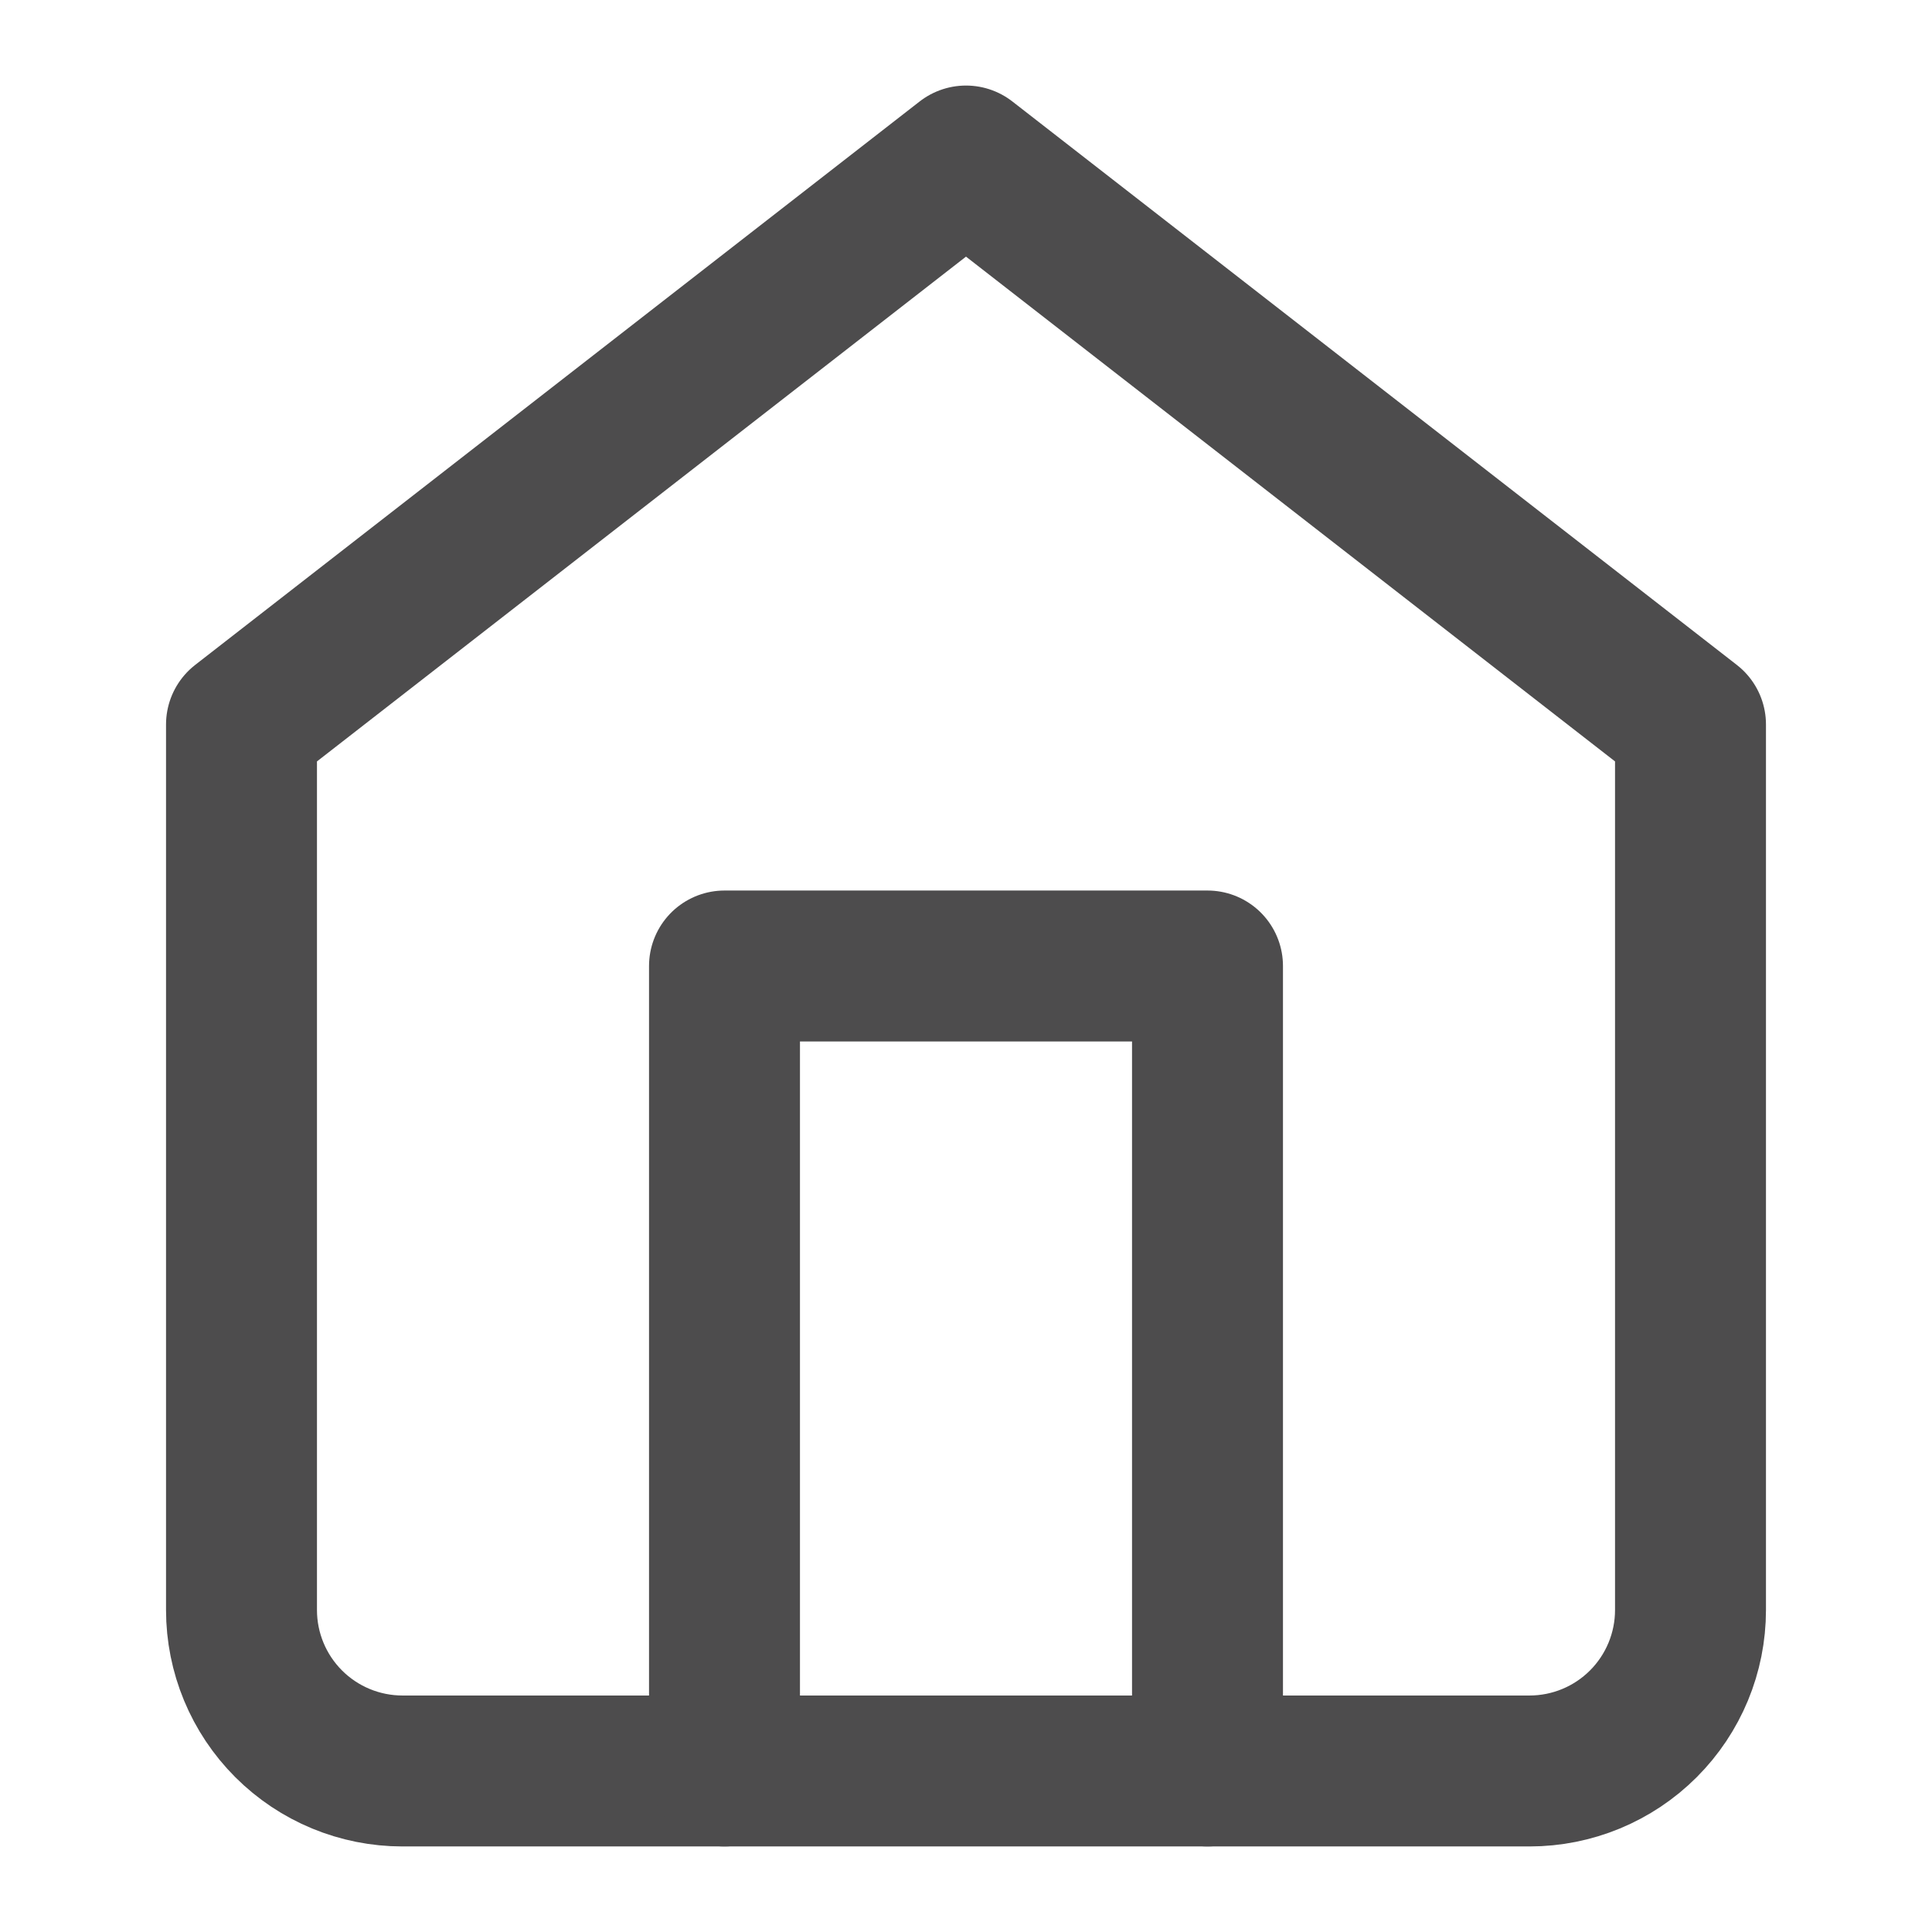 <svg width="32" height="32" viewBox="0 0 32 32" fill="none" xmlns="http://www.w3.org/2000/svg">
<path d="M4 12L16 2.667L28 12V26.667C28 27.374 27.719 28.052 27.219 28.552C26.719 29.052 26.041 29.333 25.333 29.333H6.667C5.959 29.333 5.281 29.052 4.781 28.552C4.281 28.052 4 27.374 4 26.667V12Z" stroke="#4D4C4D" stroke-width="2.5" stroke-linecap="round" stroke-linejoin="round"/>
<path d="M12 29.333V16H20V29.333" stroke="#4D4C4D" stroke-width="2.5" stroke-linecap="round" stroke-linejoin="round"/>
</svg>